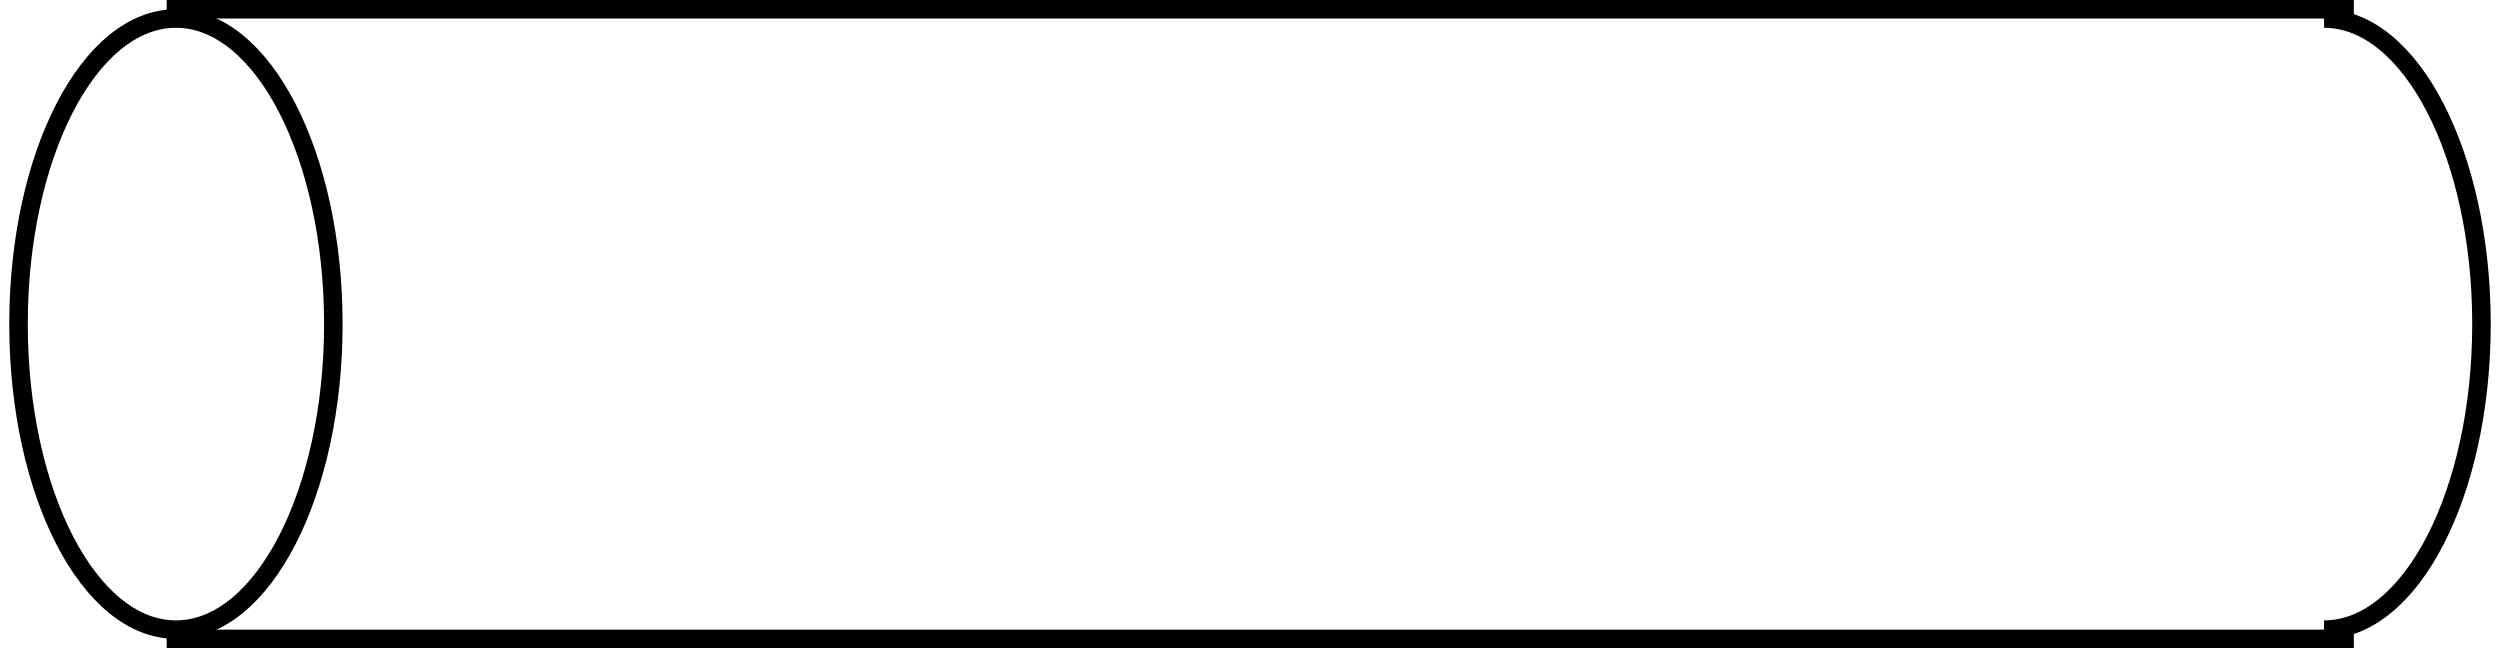 <?xml version="1.0" encoding="UTF-8"?>
<svg width="135px" height="35px" viewBox="0 0 135 35" version="1.1" xmlns="http://www.w3.org/2000/svg" xmlns:xlink="http://www.w3.org/1999/xlink">
    <!-- Generator: Sketch 49.1 (51147) - http://www.bohemiancoding.com/sketch -->
    <title>Group 2</title>
    <desc>Created with Sketch.</desc>
    <defs></defs>
    <g id="Page-1" stroke="none" stroke-width="1" fill="none" fill-rule="evenodd">
        <g id="front" transform="translate(-367, -93)" stroke="#000000">
            <g id="Group-2" transform="translate(368, 92)">
                <ellipse id="Oval-4" cx="8.5" cy="18.5" rx="8.5" ry="16.5"></ellipse>
                <path d="M124.5,35 C129.194,35 133,27.613 133,18.5 C133,9.387 129.194,2 124.5,2" id="Oval-4-Copy"></path>
                <path d="M8.5,35.5 L125.607,35.5" id="Line-4-Copy" stroke-linecap="square"></path>
                <path d="M8.5,1.5 L125.607,1.5" id="Line-4" stroke-linecap="square"></path>
            </g>
        </g>
    </g>
</svg>